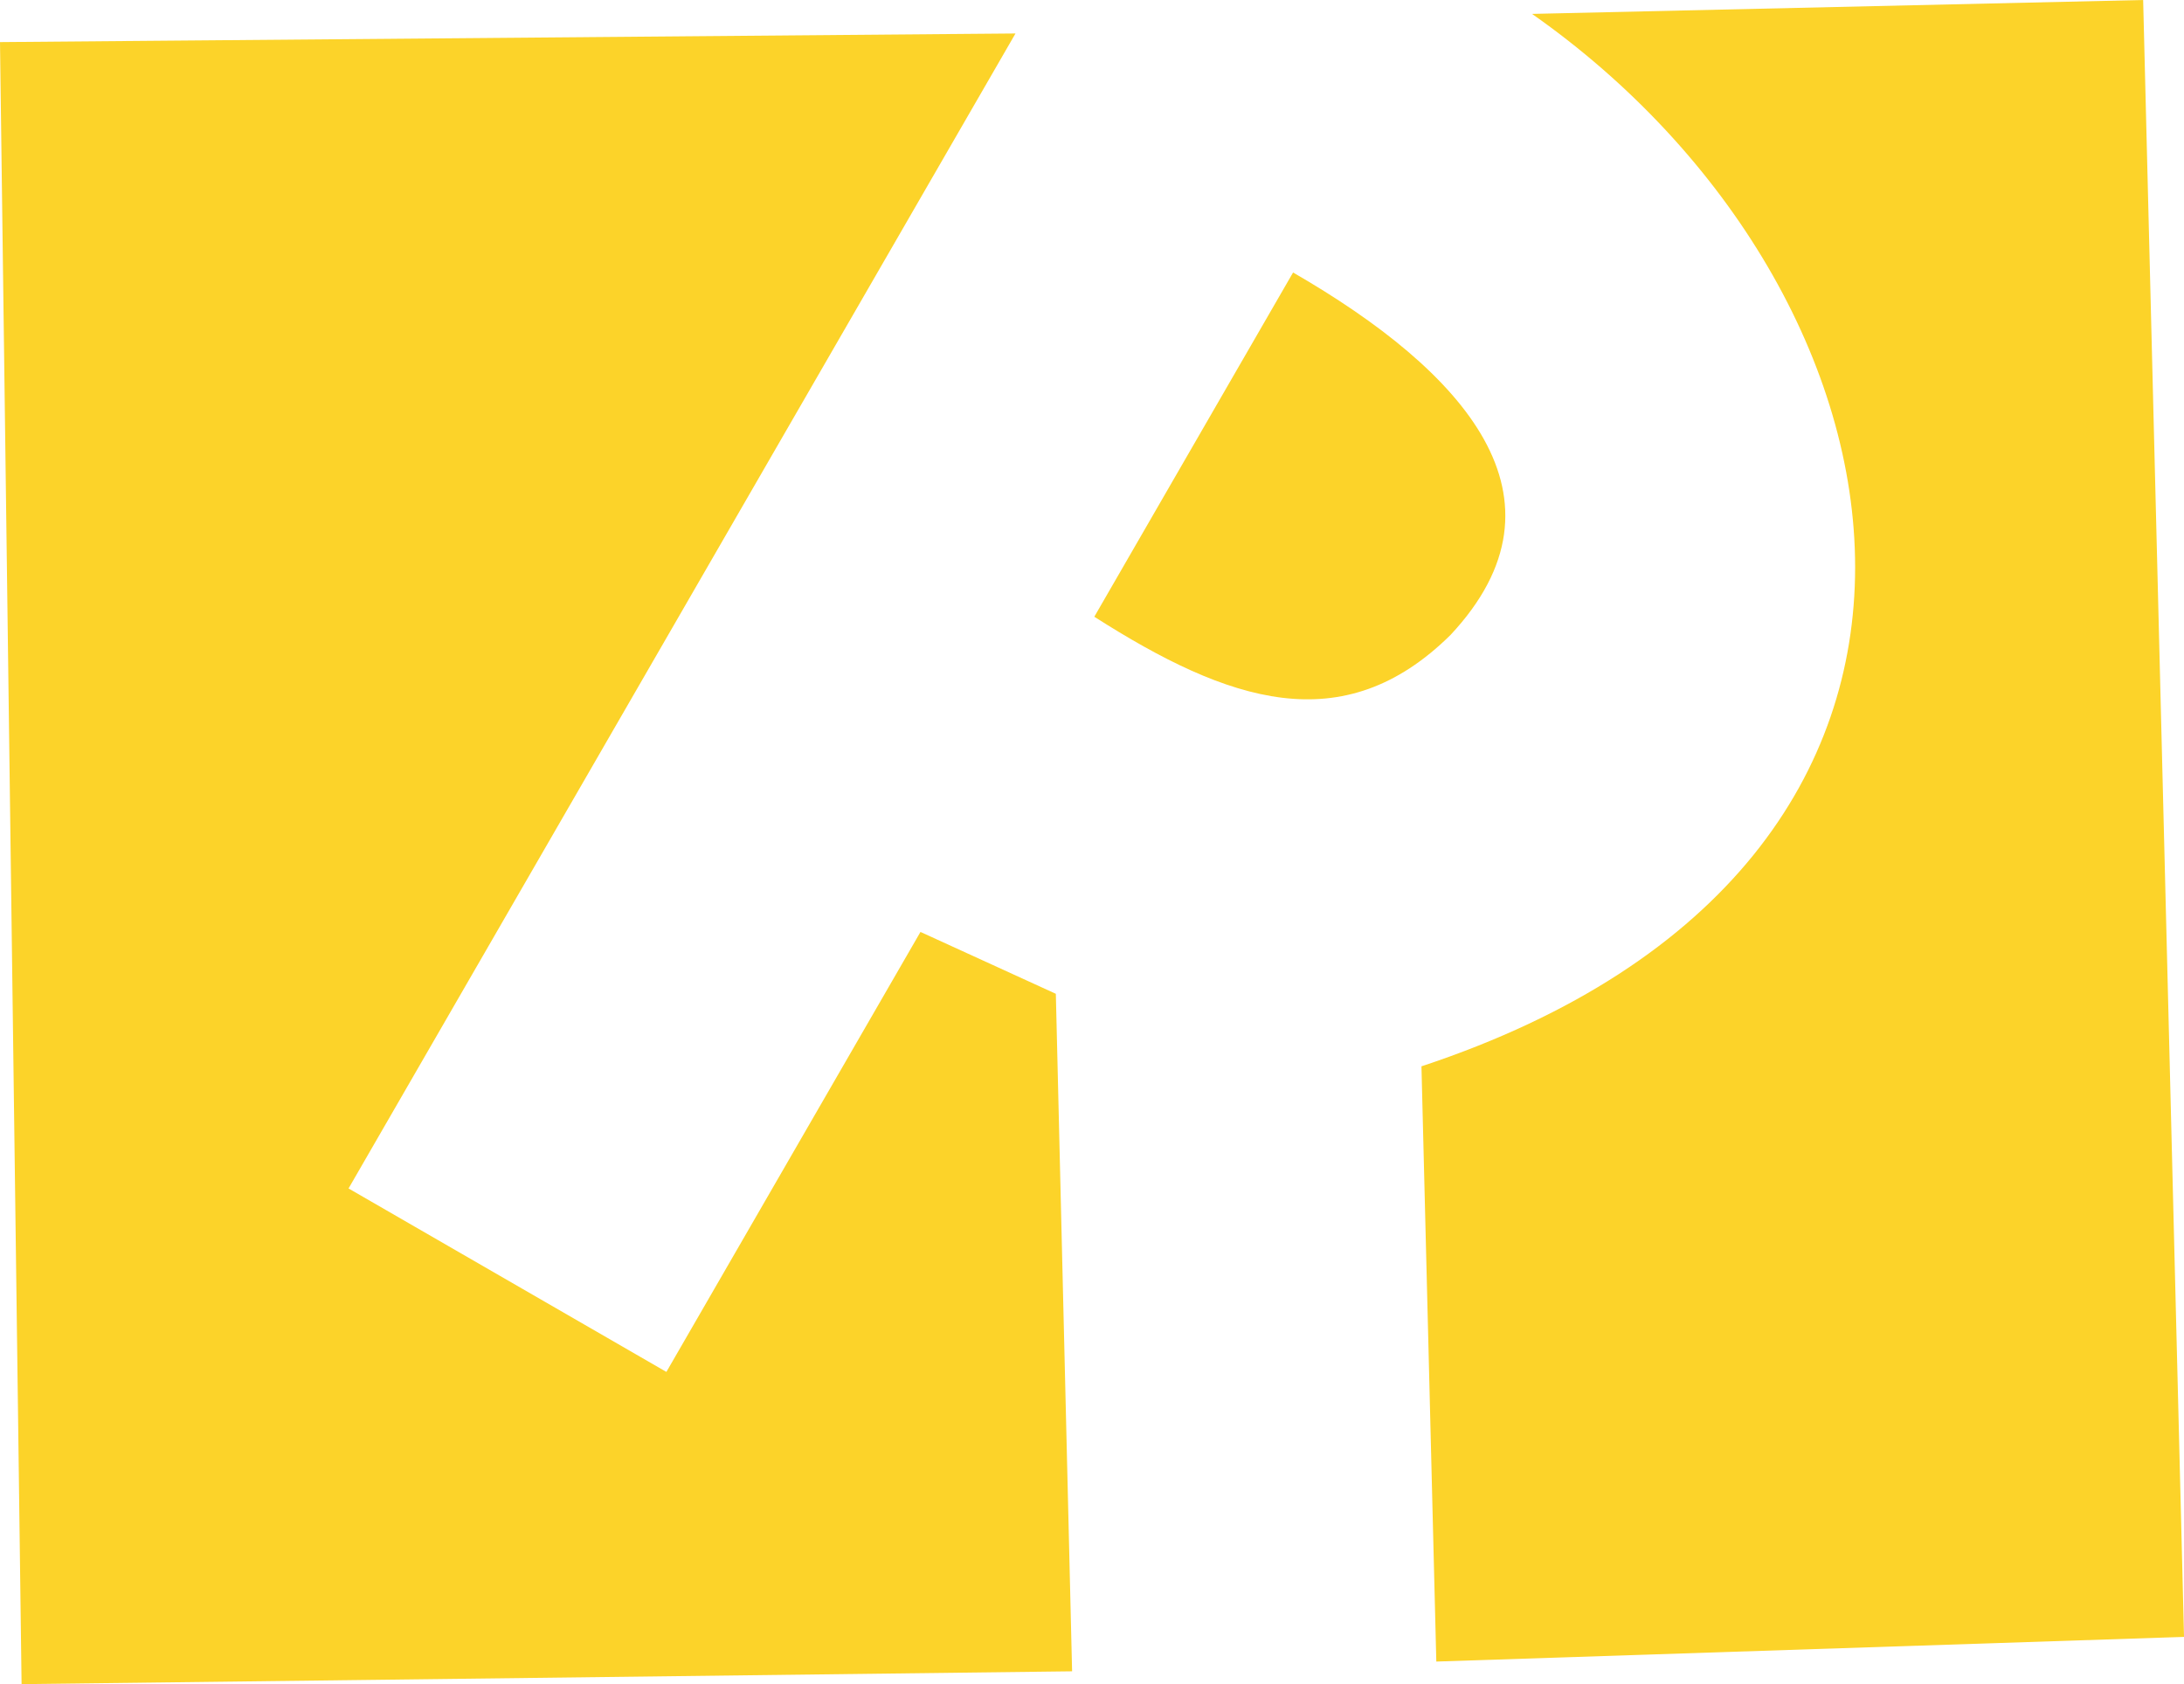 <svg version="1.1" id="图层_1" x="0px" y="0px" width="118.903px" height="91.705px" viewBox="0 0 118.903 91.705" enable-background="new 0 0 118.903 91.705" xml:space="preserve" xmlns="http://www.w3.org/2000/svg" xmlns:xlink="http://www.w3.org/1999/xlink" xmlns:xml="http://www.w3.org/XML/1998/namespace">
  <path fill="#FCD329" d="M57.483,54.115l0.885,36.892L1.175,91.705L0,2.292l55.286-0.469L18.976,64.714l17.304,9.99l13.833-23.958
	L57.483,54.115z M116.679,0l-33.27,0.757c21.475,15.061,27.437,46.232-6.021,57.307l0.809,32.412l40.707-1.343L116.679,0z
	 M70.399,14.838l-0.256,0.443L59.577,33.583c7.295,4.655,13.536,6.78,19.393,0.992C85.94,27.119,79.717,20.217,70.399,14.838z" class="color c1"/>
</svg>